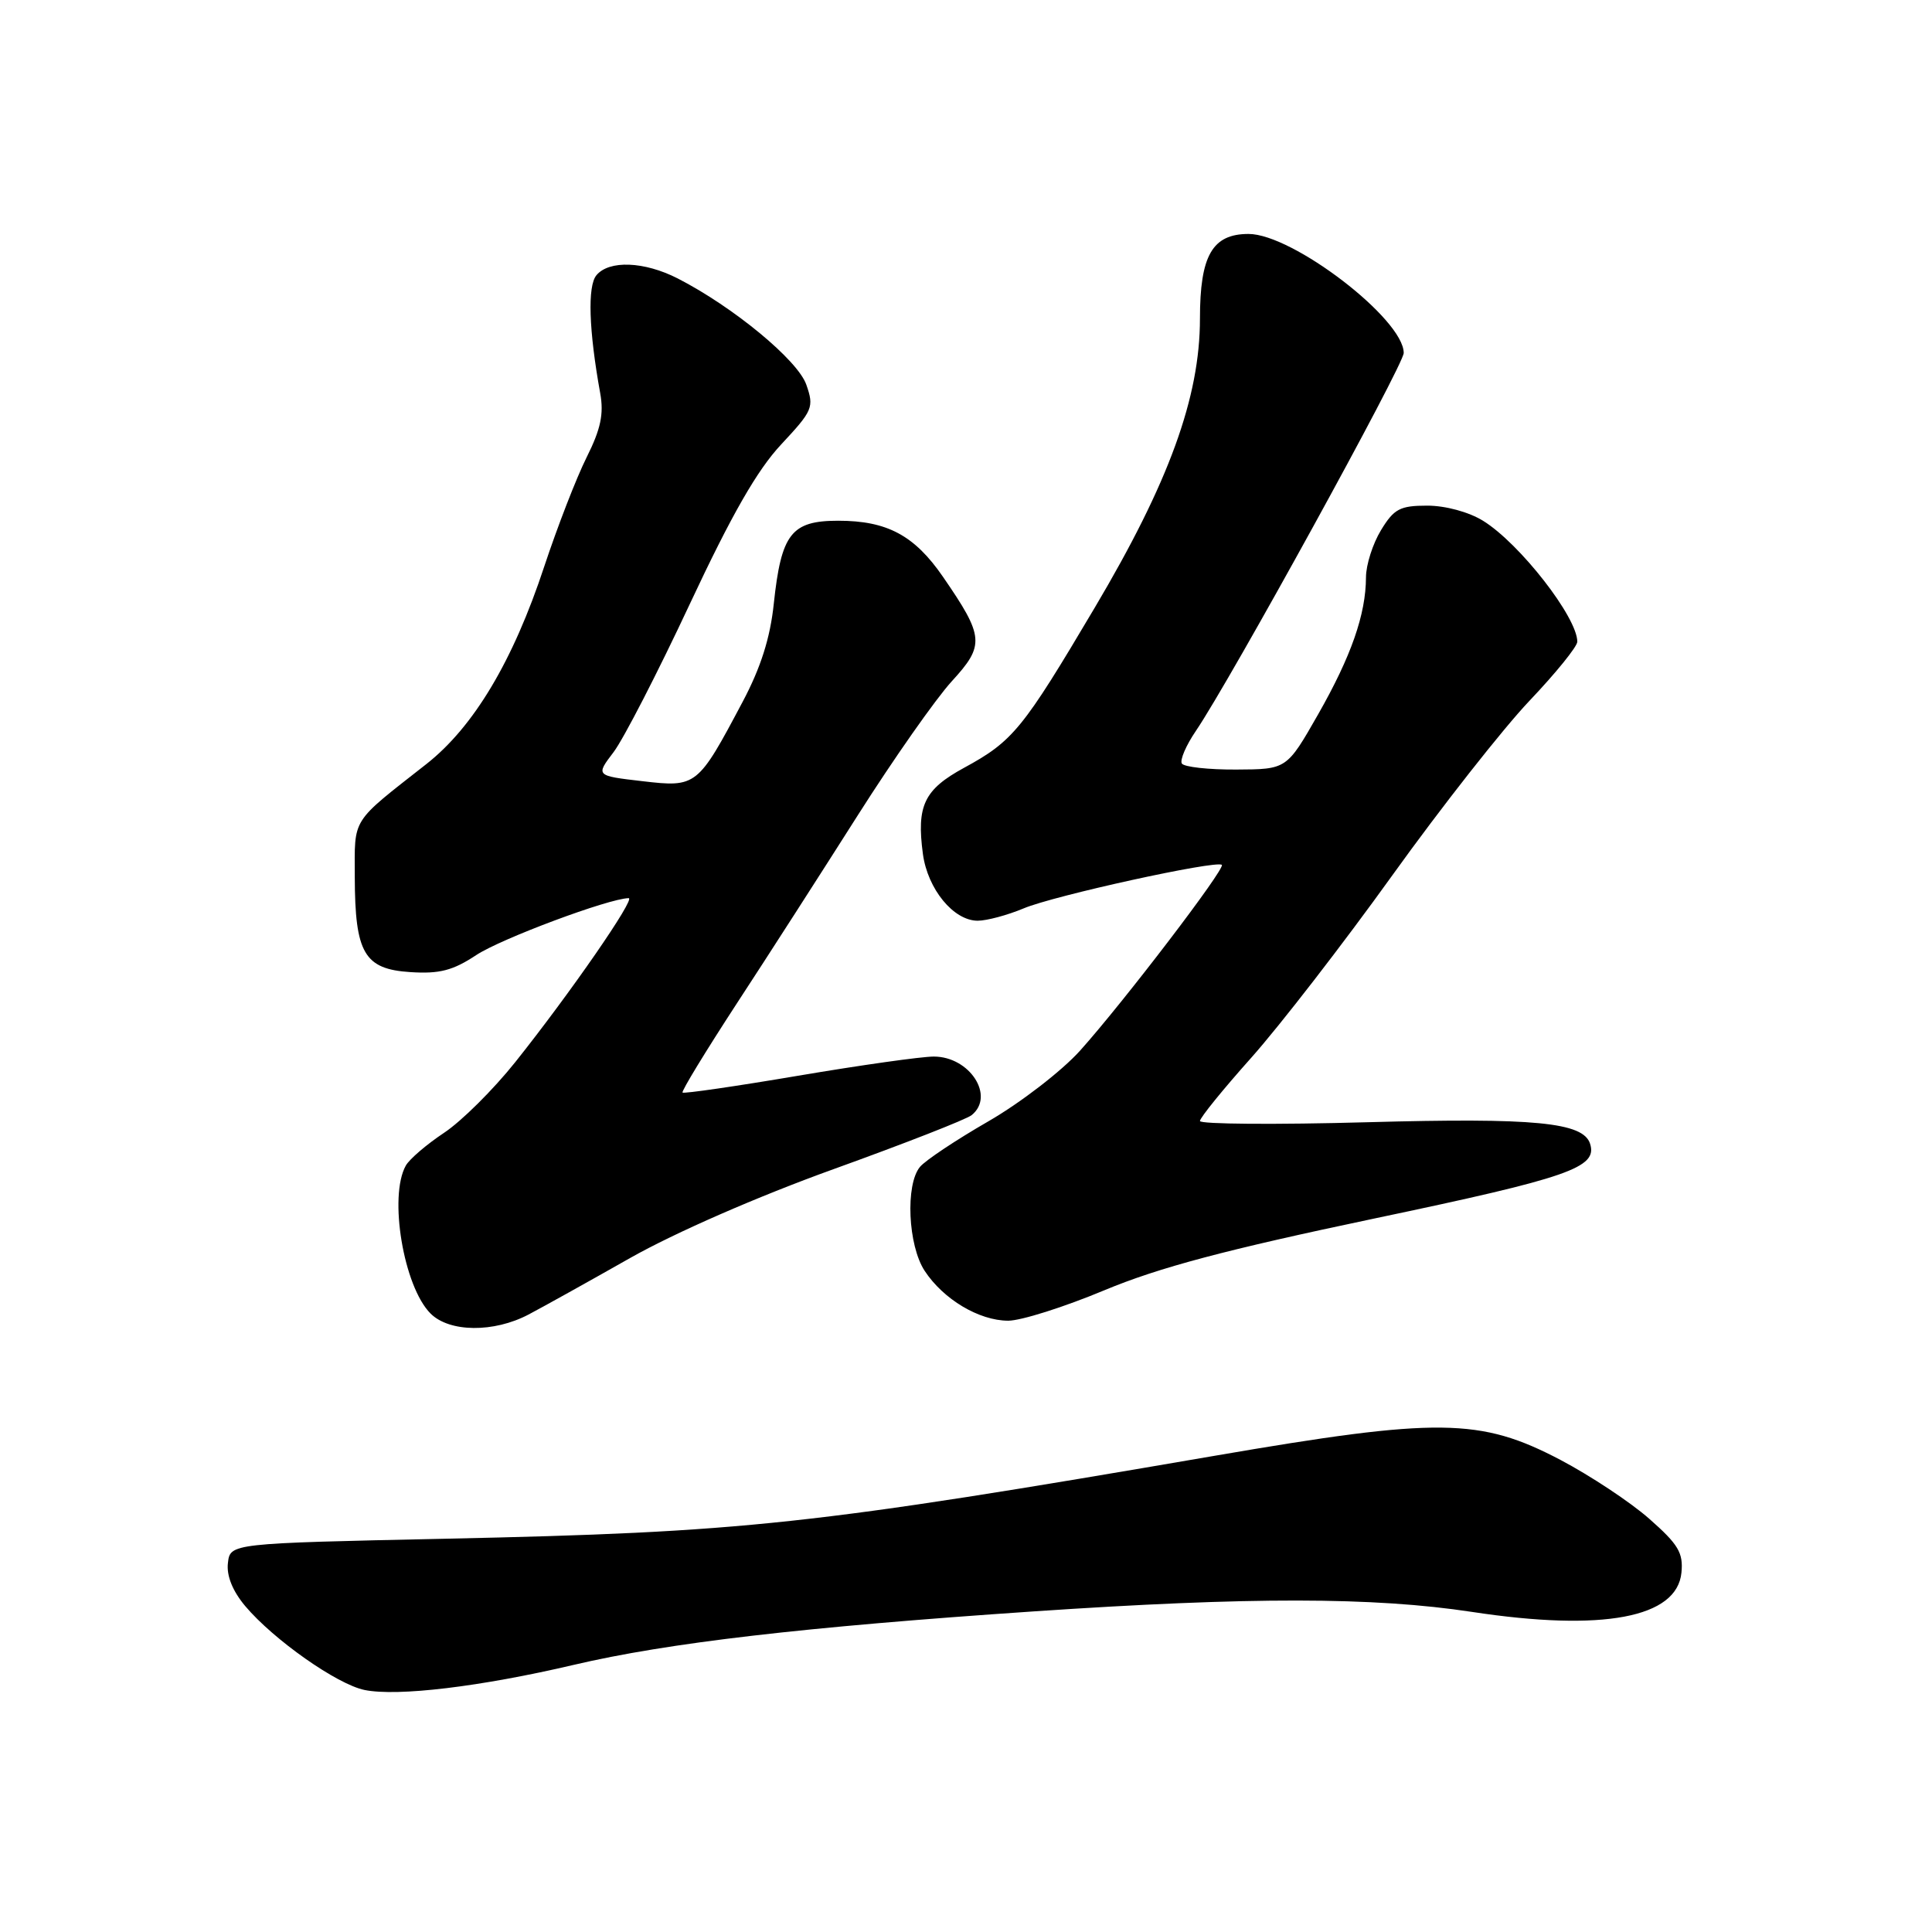 <?xml version="1.0" encoding="UTF-8" standalone="no"?>
<!DOCTYPE svg PUBLIC "-//W3C//DTD SVG 1.1//EN" "http://www.w3.org/Graphics/SVG/1.1/DTD/svg11.dtd" >
<svg xmlns="http://www.w3.org/2000/svg" xmlns:xlink="http://www.w3.org/1999/xlink" version="1.1" viewBox="0 0 256 256">
 <g >
 <path fill="currentColor"
d=" M 76.04 220.60 C 88.48 217.68 106.42 215.59 136.94 213.52 C 165.61 211.58 182.00 211.60 195.07 213.59 C 212.37 216.22 222.22 214.37 222.80 208.38 C 223.06 205.76 222.38 204.63 218.55 201.26 C 216.05 199.05 210.74 195.54 206.76 193.44 C 196.14 187.87 190.61 187.80 161.00 192.89 C 107.46 202.09 98.71 203.03 59.00 203.89 C 30.50 204.50 30.50 204.50 30.20 207.11 C 30.00 208.79 30.82 210.82 32.49 212.81 C 36.25 217.27 44.65 223.18 48.30 223.93 C 52.68 224.82 63.68 223.50 76.04 220.60 Z  M 70.04 174.18 C 71.94 173.18 78.00 169.81 83.50 166.69 C 89.44 163.33 100.40 158.54 110.50 154.90 C 119.85 151.53 128.06 148.32 128.75 147.76 C 131.88 145.24 128.49 140.00 123.73 140.00 C 122.10 140.00 114.02 141.14 105.76 142.54 C 97.50 143.94 90.61 144.94 90.44 144.77 C 90.27 144.60 93.50 139.30 97.62 132.98 C 101.75 126.67 108.97 115.42 113.68 108.00 C 118.39 100.58 123.99 92.60 126.11 90.28 C 130.51 85.48 130.42 84.38 124.95 76.43 C 121.17 70.94 117.55 69.00 111.07 69.00 C 104.85 69.00 103.52 70.71 102.53 80.00 C 102.06 84.52 100.80 88.48 98.40 93.00 C 92.45 104.22 92.30 104.35 85.12 103.51 C 78.92 102.79 78.92 102.79 81.31 99.65 C 82.62 97.92 87.16 89.10 91.39 80.06 C 96.96 68.17 100.32 62.30 103.52 58.88 C 107.70 54.40 107.89 53.97 106.84 50.97 C 105.71 47.72 97.14 40.65 89.79 36.89 C 85.36 34.63 80.71 34.45 79.03 36.47 C 77.83 37.90 78.02 43.76 79.53 52.10 C 80.03 54.85 79.60 56.87 77.73 60.60 C 76.38 63.30 73.86 69.80 72.12 75.05 C 67.99 87.58 62.77 96.31 56.50 101.24 C 46.41 109.16 47.00 108.24 47.01 116.24 C 47.04 126.31 48.27 128.42 54.38 128.81 C 58.24 129.06 60.01 128.60 63.11 126.55 C 66.37 124.39 80.67 119.05 83.30 119.01 C 84.27 119.00 75.56 131.60 68.28 140.73 C 65.38 144.37 61.13 148.59 58.83 150.11 C 56.53 151.64 54.25 153.59 53.77 154.45 C 51.48 158.54 53.48 170.48 57.05 174.05 C 59.55 176.55 65.43 176.61 70.04 174.18 Z  M 146.30 170.98 C 153.57 167.95 162.32 165.62 182.20 161.44 C 207.95 156.03 211.72 154.72 210.69 151.54 C 209.77 148.71 203.37 148.09 181.25 148.70 C 169.01 149.04 159.00 148.96 159.00 148.54 C 159.00 148.11 162.07 144.33 165.82 140.13 C 169.56 135.93 177.96 125.08 184.48 116.00 C 191.00 106.92 199.19 96.51 202.67 92.85 C 206.15 89.19 209.00 85.67 209.00 85.03 C 209.00 81.80 201.38 72.02 196.52 69.01 C 194.63 67.84 191.53 67.00 189.12 67.00 C 185.51 67.00 184.71 67.42 182.99 70.25 C 181.90 72.04 181.00 74.85 181.00 76.50 C 180.98 81.42 179.04 86.96 174.65 94.67 C 170.50 101.94 170.50 101.94 163.81 101.97 C 160.13 101.99 156.89 101.63 156.60 101.17 C 156.32 100.71 157.16 98.76 158.46 96.85 C 163.05 90.09 186.00 48.36 186.00 46.77 C 186.00 42.28 171.29 31.00 165.44 31.00 C 160.64 31.00 159.00 33.86 159.00 42.22 C 159.00 52.64 154.89 63.94 145.07 80.50 C 135.51 96.64 134.23 98.21 127.74 101.74 C 122.45 104.62 121.43 106.75 122.29 113.16 C 122.92 117.81 126.35 122.00 129.55 122.00 C 130.76 122.00 133.50 121.26 135.63 120.37 C 139.61 118.68 161.19 113.95 161.90 114.60 C 162.41 115.06 148.88 132.79 143.11 139.22 C 140.69 141.91 135.22 146.13 130.95 148.59 C 126.68 151.05 122.61 153.76 121.90 154.62 C 119.95 156.97 120.31 165.02 122.52 168.39 C 125.00 172.17 129.73 174.99 133.59 175.00 C 135.29 175.00 141.01 173.19 146.30 170.98 Z "/>
</g>
</svg>